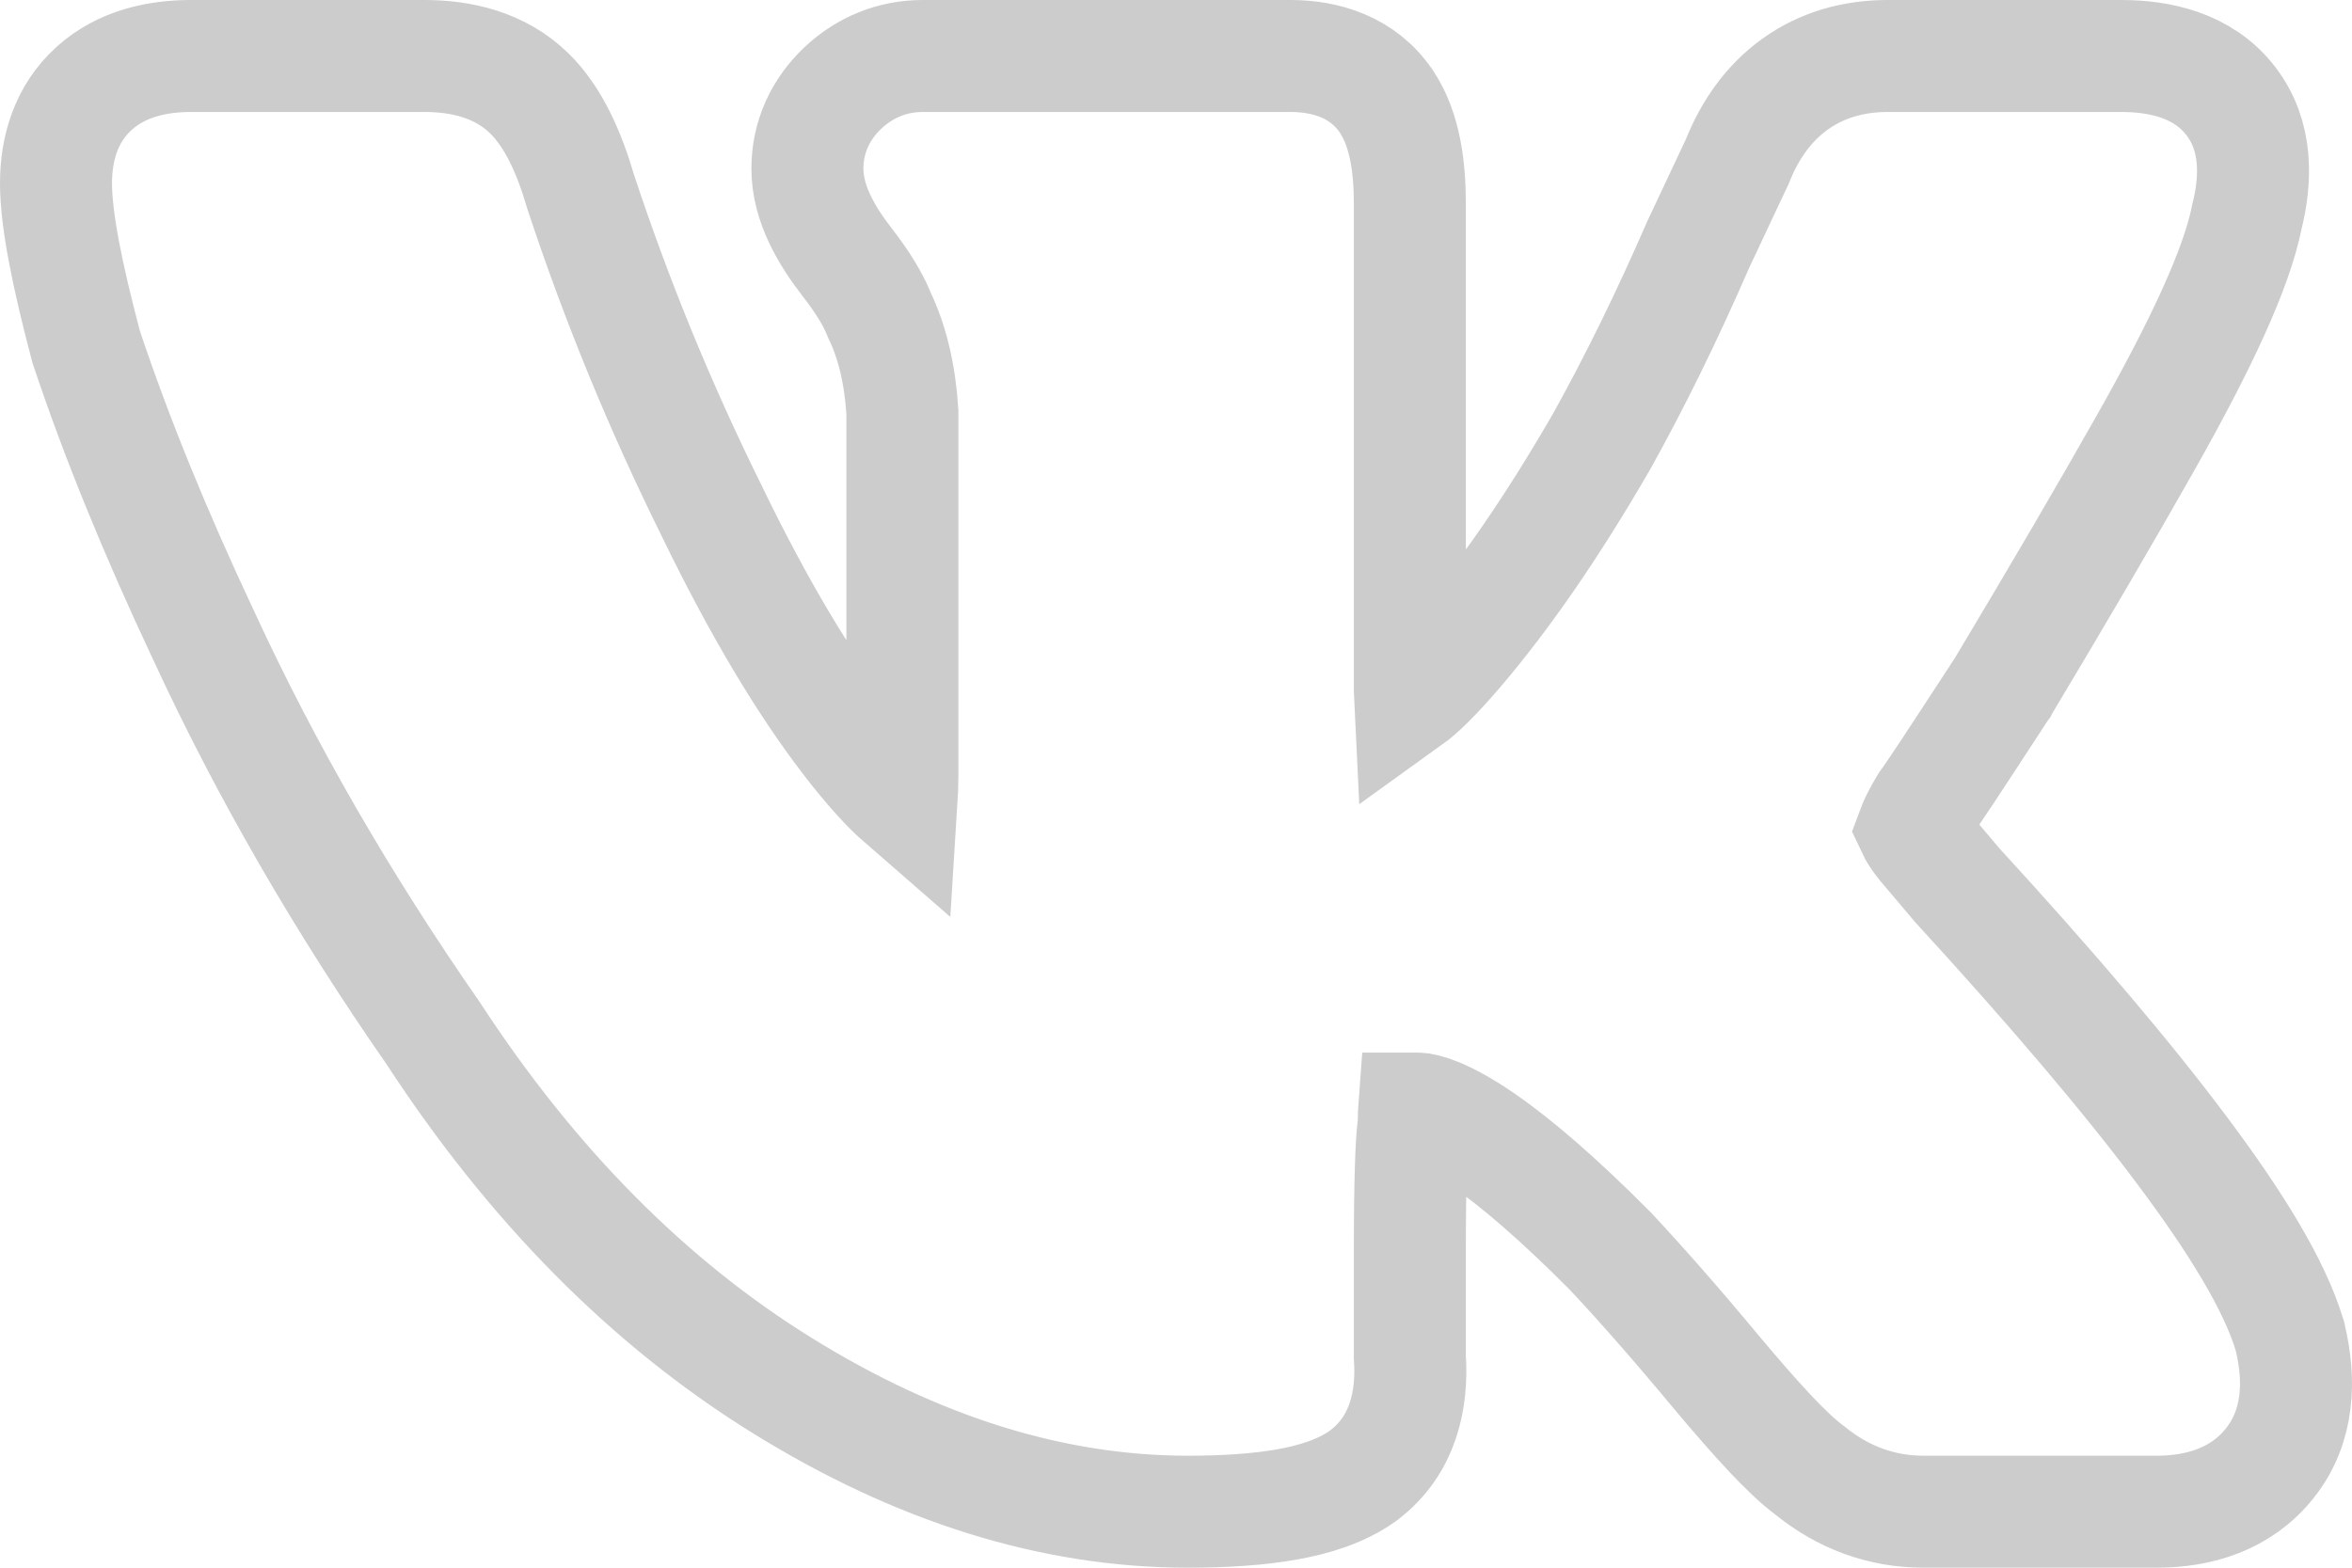 <svg width="21" height="14" viewBox="0 0 21 14" fill="none" xmlns="http://www.w3.org/2000/svg">
<path d="M17.874 6.148L17.88 6.14L17.884 6.132C18.38 5.304 18.806 4.576 19.162 3.946C19.647 3.087 19.97 2.401 20.062 1.934C20.144 1.607 20.16 1.216 19.917 0.901C19.67 0.58 19.279 0.5 18.939 0.5H16.855C16.556 0.5 16.27 0.576 16.024 0.754C15.786 0.926 15.621 1.167 15.513 1.439L15.167 2.175L15.164 2.181L15.161 2.188C14.884 2.824 14.598 3.408 14.301 3.941C13.866 4.695 13.437 5.317 13.014 5.813C12.806 6.056 12.667 6.185 12.589 6.241C12.588 6.221 12.588 6.199 12.588 6.175V1.825C12.588 1.508 12.55 1.167 12.382 0.912C12.172 0.594 11.827 0.5 11.523 0.5H8.239C7.966 0.5 7.721 0.602 7.525 0.786C7.326 0.975 7.209 1.222 7.209 1.506C7.209 1.82 7.384 2.109 7.561 2.338C7.709 2.528 7.798 2.681 7.846 2.8L7.851 2.813L7.857 2.825C7.965 3.054 8.035 3.335 8.057 3.678V6.925C8.057 7.011 8.054 7.085 8.05 7.148C7.928 7.042 7.769 6.871 7.576 6.62C7.179 6.105 6.773 5.425 6.358 4.57L6.358 4.57L6.356 4.565C5.897 3.639 5.507 2.689 5.185 1.714C5.085 1.371 4.944 1.044 4.72 0.828C4.463 0.58 4.121 0.5 3.79 0.5H1.706C1.406 0.5 1.087 0.567 0.842 0.788C0.586 1.018 0.5 1.334 0.5 1.637C0.5 1.96 0.6 2.456 0.764 3.077L0.768 3.093L0.773 3.108C1.039 3.905 1.388 4.76 1.818 5.674C2.372 6.875 3.056 8.06 3.869 9.229C4.749 10.578 5.787 11.632 6.987 12.375C8.18 13.114 9.388 13.5 10.605 13.5C10.94 13.5 11.236 13.48 11.487 13.436C11.729 13.393 11.972 13.32 12.165 13.183L12.172 13.178L12.178 13.173C12.528 12.908 12.614 12.5 12.588 12.119V11.162C12.588 10.554 12.601 10.202 12.619 10.067L12.623 10.034V10C12.623 9.96 12.625 9.927 12.627 9.9C12.635 9.9 12.644 9.9 12.653 9.9C12.72 9.9 12.9 9.946 13.227 10.169C13.537 10.381 13.919 10.711 14.377 11.172C14.649 11.462 14.965 11.821 15.323 12.252C15.509 12.474 15.671 12.659 15.807 12.804C15.931 12.935 16.052 13.053 16.162 13.134C16.454 13.371 16.796 13.5 17.173 13.5H19.256C19.633 13.5 20.01 13.389 20.265 13.068C20.53 12.736 20.538 12.323 20.449 11.948L20.446 11.933L20.441 11.918C20.308 11.478 19.969 10.924 19.489 10.282C19 9.627 18.328 8.835 17.477 7.907L17.17 7.544C17.119 7.48 17.091 7.434 17.078 7.406C17.078 7.406 17.078 7.406 17.078 7.406C17.081 7.398 17.084 7.387 17.089 7.375C17.109 7.327 17.142 7.261 17.195 7.174C17.203 7.163 17.209 7.156 17.21 7.154C17.222 7.137 17.237 7.116 17.253 7.092C17.286 7.044 17.33 6.977 17.387 6.892C17.5 6.721 17.662 6.473 17.874 6.148Z" stroke="#CCCCCC"/>
</svg>

